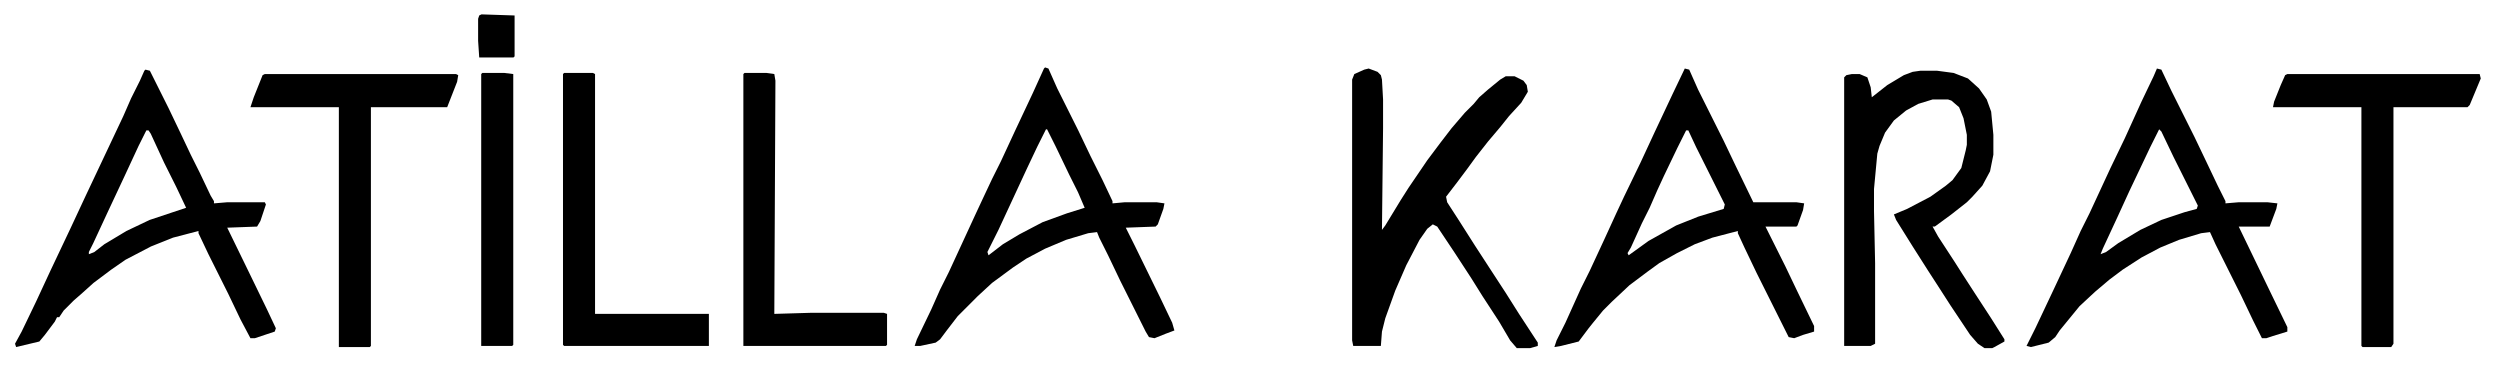 <?xml version="1.0" encoding="UTF-8"?><svg id="a" xmlns="http://www.w3.org/2000/svg" viewBox="0 0 1131 173"><path d="M619.2,31l4,1.5,1.5,1.5.5,2,.5,9v13l-.5,46,1.5-2,7-11.5,3.5-5.5,8.5-12.5,6-8,5-6.5,6-7,4-4,2.5-3,4-3.5,5.5-4.5,2.5-1.5h4l4,2,1.5,2,.5,3-3,5-5.5,6-4,5-5.5,6.5-5.5,7-4,5.5-4.5,6-5,6.5.5,2.5,5.5,8.5,7,11,6.5,10,7.5,11.5,6,9.5,8.5,13v1.5l-3.5,1h-6l-3-3.5-5-8.5-7.5-11.5-5-8-7.5-11.5-8-12-2-1-2.5,2-3.5,5-6,11.5-5,11.5-4.5,12.5-1.5,6-.5,6.5h-12.5l-.5-2.5V36l1-2.5,4.5-2,2-.5Z"/><path d="M868.8,32h7.5l7.5,1,6.5,2.5,5,4.5,3.5,5,2,5.5,1,10.5v9l-1.5,7.5-3.5,6.5-4.5,5-2.5,2.5-7,5.5-7.5,5.5h-1l2.5,4.5,7.5,11.5,3.5,5.5,5.5,8.5,7.5,11.5,6,9.5v1l-4.5,2.5-1,.5h-3.5l-3-2-3.5-4-9-13.5-4.5-7-5.5-8.5-7-11-7.5-12-1-2.5,6-2.5,10.5-5.5,7-5,3-2.5,4-5.5,2-8,.5-2.5v-4.5l-1.5-7.5-2-5-3.5-3-1.5-.5h-7l-6.5,2-5.5,3-5.5,4.5-4,5.5-2.5,6-1,3.5-1.5,16v10l.5,23.5v36.5l-2,1h-12V35l1-1,2.5-.5h3.5l3.5,1.5,1.5,4.5.5,4.5,7-5.5,7.5-4.5,4-1.5,3.5-.5Z"/><path d="M472.8,30.5l1.5.5,4,9,9.5,19,5.5,11.5,5.5,11,4.5,9.5v1l5.5-.5h14.5l3.5.5-.5,2.5-2.5,7-1,1-13.5.5,4,8,11.5,23.5,5.5,11.5,1,3.5-4,1.5-5,2-2.5-.5-1.5-2.5-11.5-23-5.5-11.5-4-8-1-2.5-4,.5-10,3-9.5,4-8.5,4.5-6,4-9.5,7-6.5,6-9,9-5,6.5-3,4-2,1.5-7,1.5h-2.5l1-3,6.5-13.5,4-9,4-8,12-26,3.5-7.5,4-8.5,4-8,6.5-14,8-17,5-11,.5-.5ZM473.2,58.5l-4,8-4.5,9.5-13,28-5,10,.5,1.5,6.5-5,7.5-4.5,10.5-5.5,11-4,8-2.5-3-7-4-8-6-12.5-4-8h-.5Z"/><path d="M762.2,31l2,.5,4,9,11.5,23,5.5,11.5,8,16.5h19.5l3.5.5-.5,3-2.5,7-.5.5h-14l9,18,5.5,11.5,7.5,15.5v2.5l-5,1.5-4,1.5-2.5-.5-14.5-29-5.5-11.5-3-6.5v-1l-11.5,3-8,3-8,4-8,4.5-5.5,4-8,6-8,7.5-4,4-4.5,5.5-2,2.5-4.5,6-8,2-3,.5,1-3,4-8,7-15.5,4-8,6.5-14,5.5-12,3.5-7.5,7.5-15.5,6.5-14,8-17,5.5-11.5ZM762.8,59l-4,8-6,12.5-3,6.5-3.5,8-3.5,7-5,11-1.5,2.5.5,1,9-6.5,12.5-7,10-4,11.5-3.5.5-2-13-26-3.5-7.5h-1Z"/><path d="M65.8,31.5l2,.5,8.5,17,5.5,11.5,4.5,9.5,4,8,5,10.5,1.5,2.5v1l6-.5h17l.5,1-2.5,7.5-1.5,2.5-13.5.5,9.5,19.5,8.5,17.5,4,8.5-.5,1.5-9,3h-2l-4.5-8.5-5.5-11.5-9-18-4.5-9.5v-1l-11.5,3-10,4-11.5,6-6.5,4.5-8,6-5,4.5-4,3.5-4.5,4.5-2,3h-1l-1,2-4.5,6-2.5,3-10.5,2.5-.5-1.5,3-5.5,6.5-13.5,6.5-14,9-19,7-15,17-36,3.5-8,4-8,2-4.5.5-.5ZM66.2,59l-3.5,7-6.5,14-7.5,16-6.5,14-2,4v1l2.5-1,4.5-3.5,10-6,10.5-5,16.5-5.5-4.5-9.5-5.5-11-6-13-1-1.5h-1Z"/><path d="M975.8,31l2,.5,4.5,9.5,10.5,21,5.5,11.5,5,10.5,3.5,7v1l6-.5h13l4.5.5-.5,2.5-3,8h-14l14,29,8,16.5v2l-6.5,2-3,1h-2l-4-8-5.5-11.5-11.5-23-2.5-5.5-4,.5-10,3-8.5,3.5-8.5,4.5-8.5,5.5-6,4.5-6.5,5.5-7,6.5-9,11-2,3-3,2.5-8,2-2-.5,4-8,8.5-18,7.5-16,4.5-10,4-8,9.5-20.5,6.5-13.5,7.5-16.5,5.5-11.5,1.5-3.5ZM976.8,58.5l-4,8-9.5,20-5.5,12-6.5,14-1,2.5,2.5-1,5.5-4,10-6,9.5-4.5,10.5-3.5,5.5-1.5.5-1.5-11-22-5.5-11.5-1-1Z"/><path d="M119.8,33.5h86.5l1,.5-.5,3-4.5,11.5h-34.5v108l-.5.5h-14V48.5h-40l1.5-4.5,4-10,1-.5Z"/><path d="M1034.8,33.5h87l.5,2-5,12-1,1h-33.5v107l-1,1.5h-13l-.5-.5V48.5h-40l.5-2.5,3-7.5,2-4.5,1-.5Z"/><path d="M255.2,33h13l1,.5v108.5h51.5v14.5h-65.5l-.5-.5V33.5l.5-.5Z"/><path d="M336.8,33h10l3.5.5.5,3-.5,105.5,17-.5h32.5l1.5.5v14l-.5.5h-64.5V33.5l.5-.5Z"/><path d="M218.2,33h10l4,.5v122.5l-.5.5h-14V33.5l.5-.5Z"/><path d="M217.8,6.5l15,.5v18.5l-.5.5h-15.5l-.5-7.5v-10l.5-1.5,1-.5Z"/></svg>